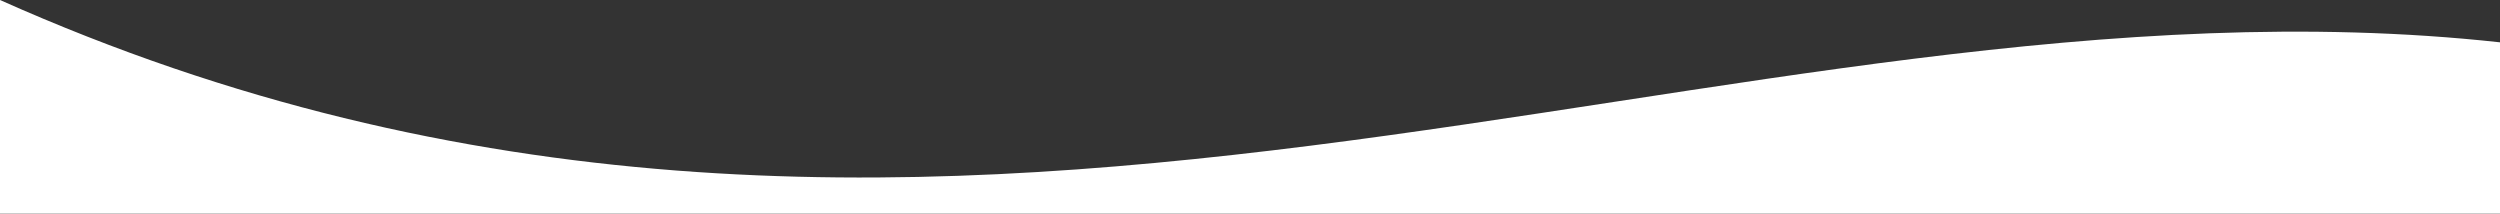 <?xml version="1.0" encoding="UTF-8"?>
<svg width="1920px" height="164px" viewBox="0 0 1920 164" version="1.1" xmlns="http://www.w3.org/2000/svg" xmlns:xlink="http://www.w3.org/1999/xlink">
    <rect x="0" y="0" width="1920" height="164" fill="#333333" stroke="none"/>
    <!-- Generator: Sketch 50 (54983) - http://www.bohemiancoding.com/sketch -->
    <title>Artboard</title>
    <desc>Created with Sketch.</desc>
    <defs></defs>
    <g id="Artboard" stroke="none" stroke-width="1" fill="none" fill-rule="evenodd">
        <path d="M1920,164 L0,164 L0,0 C717,320 1327,-32.46 1920,32.509 L1920,164 Z" id="Combined-Shape" fill="#FFFFFF"></path>
    </g>
</svg>